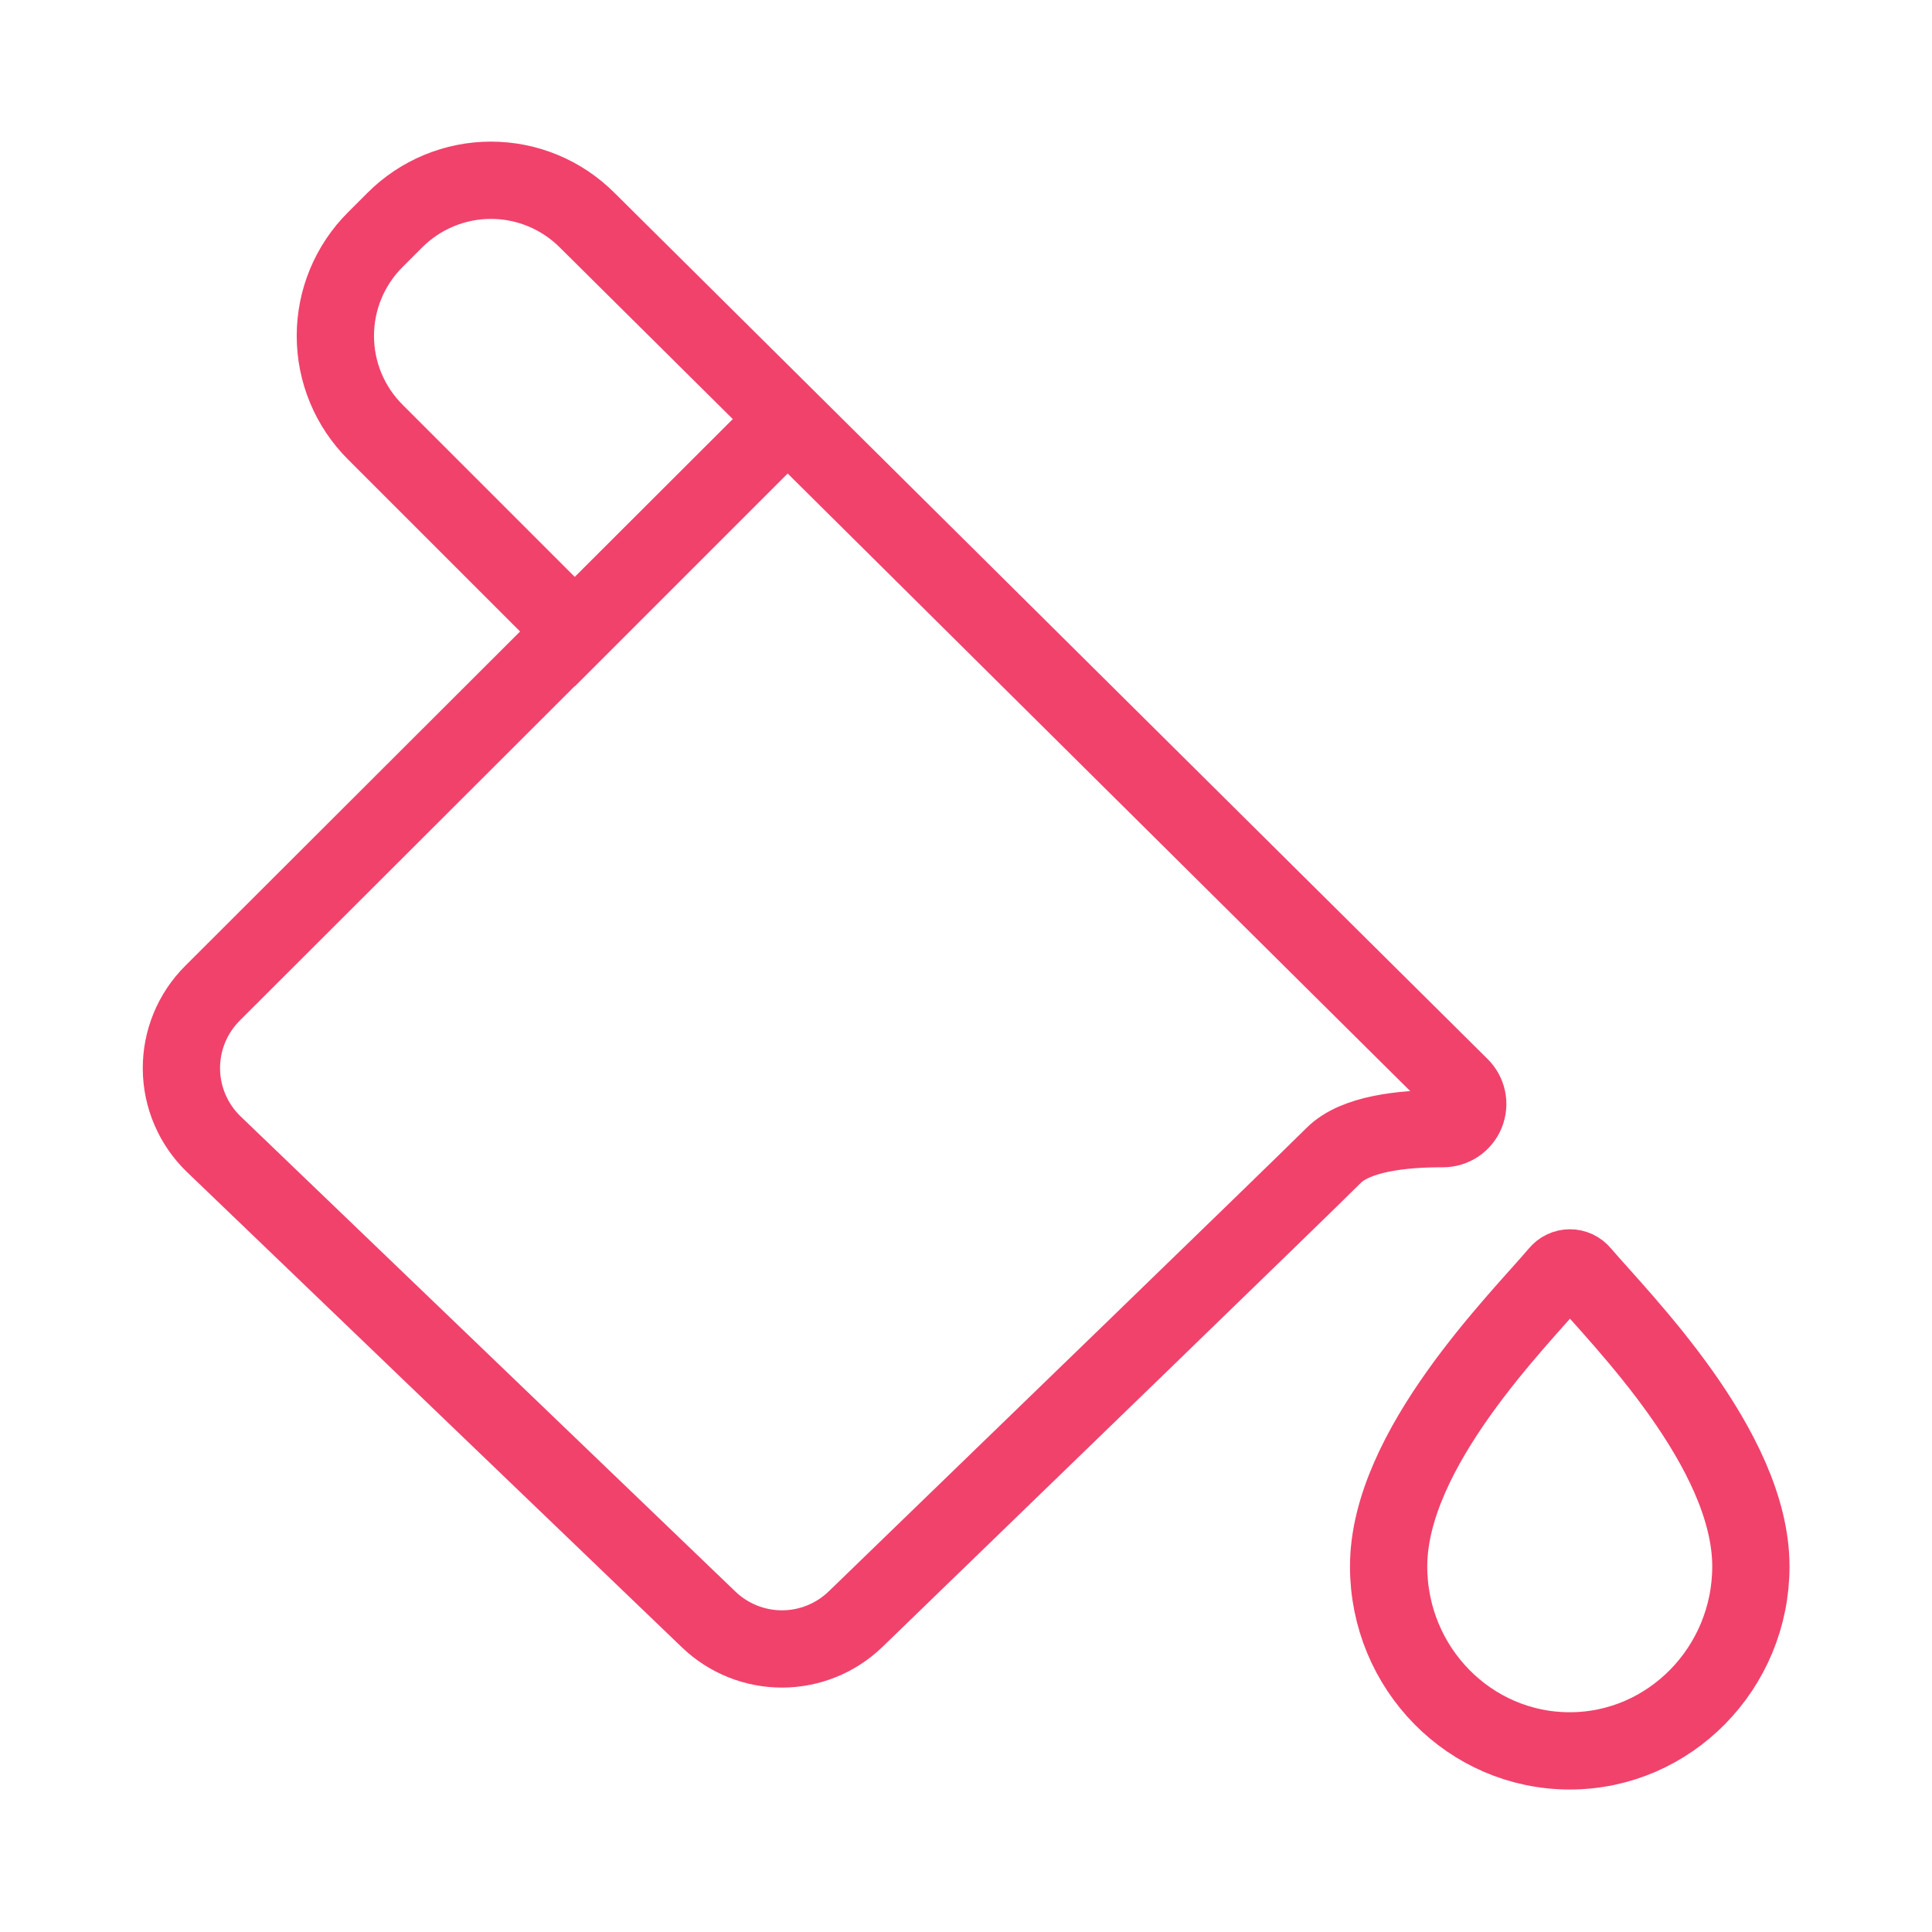 <svg width="100" height="100" viewBox="0 0 100 100" fill="none" xmlns="http://www.w3.org/2000/svg">
<g clip-path="url(#clip0_115_7)">
<path d="M81.856 65.908C81.783 65.82 81.692 65.749 81.589 65.7C81.486 65.651 81.374 65.626 81.26 65.626C81.146 65.626 81.033 65.651 80.93 65.7C80.827 65.749 80.736 65.82 80.664 65.908C78.613 68.33 71.875 75 71.875 81.076C71.875 86.35 76.074 90.625 81.25 90.625C86.426 90.625 90.625 86.328 90.625 81.076C90.625 75 83.926 68.33 81.856 65.908ZM75.586 56.23L30.393 11.398C29.739 10.743 28.963 10.223 28.108 9.868C27.254 9.513 26.337 9.33 25.412 9.33C24.487 9.33 23.57 9.513 22.716 9.868C21.861 10.223 21.085 10.743 20.432 11.398L19.426 12.404C18.77 13.057 18.25 13.834 17.895 14.688C17.54 15.543 17.358 16.459 17.358 17.385C17.358 18.31 17.54 19.227 17.895 20.081C18.25 20.936 18.77 21.712 19.426 22.365L29.756 32.695L40.889 21.562L11.002 51.406C10.486 51.919 10.078 52.53 9.801 53.203C9.524 53.876 9.384 54.597 9.39 55.325C9.395 56.052 9.546 56.772 9.833 57.44C10.12 58.109 10.537 58.714 11.061 59.219L36.686 83.828C37.709 84.808 39.072 85.353 40.488 85.349C41.905 85.346 43.265 84.793 44.283 83.809C51.666 76.66 67.389 61.445 69.029 59.805C70.162 58.672 72.584 58.418 74.635 58.418H74.693C74.947 58.418 75.195 58.343 75.405 58.202C75.616 58.06 75.78 57.859 75.875 57.624C75.971 57.39 75.995 57.132 75.943 56.883C75.892 56.635 75.767 56.408 75.586 56.23Z" stroke="#F1426C" stroke-width="4" stroke-miterlimit="10"/>
</g>
<defs>
<clipPath id="clip0_115_7">
<rect width="100" height="100" fill="white"/>
</clipPath>
</defs>
</svg>
